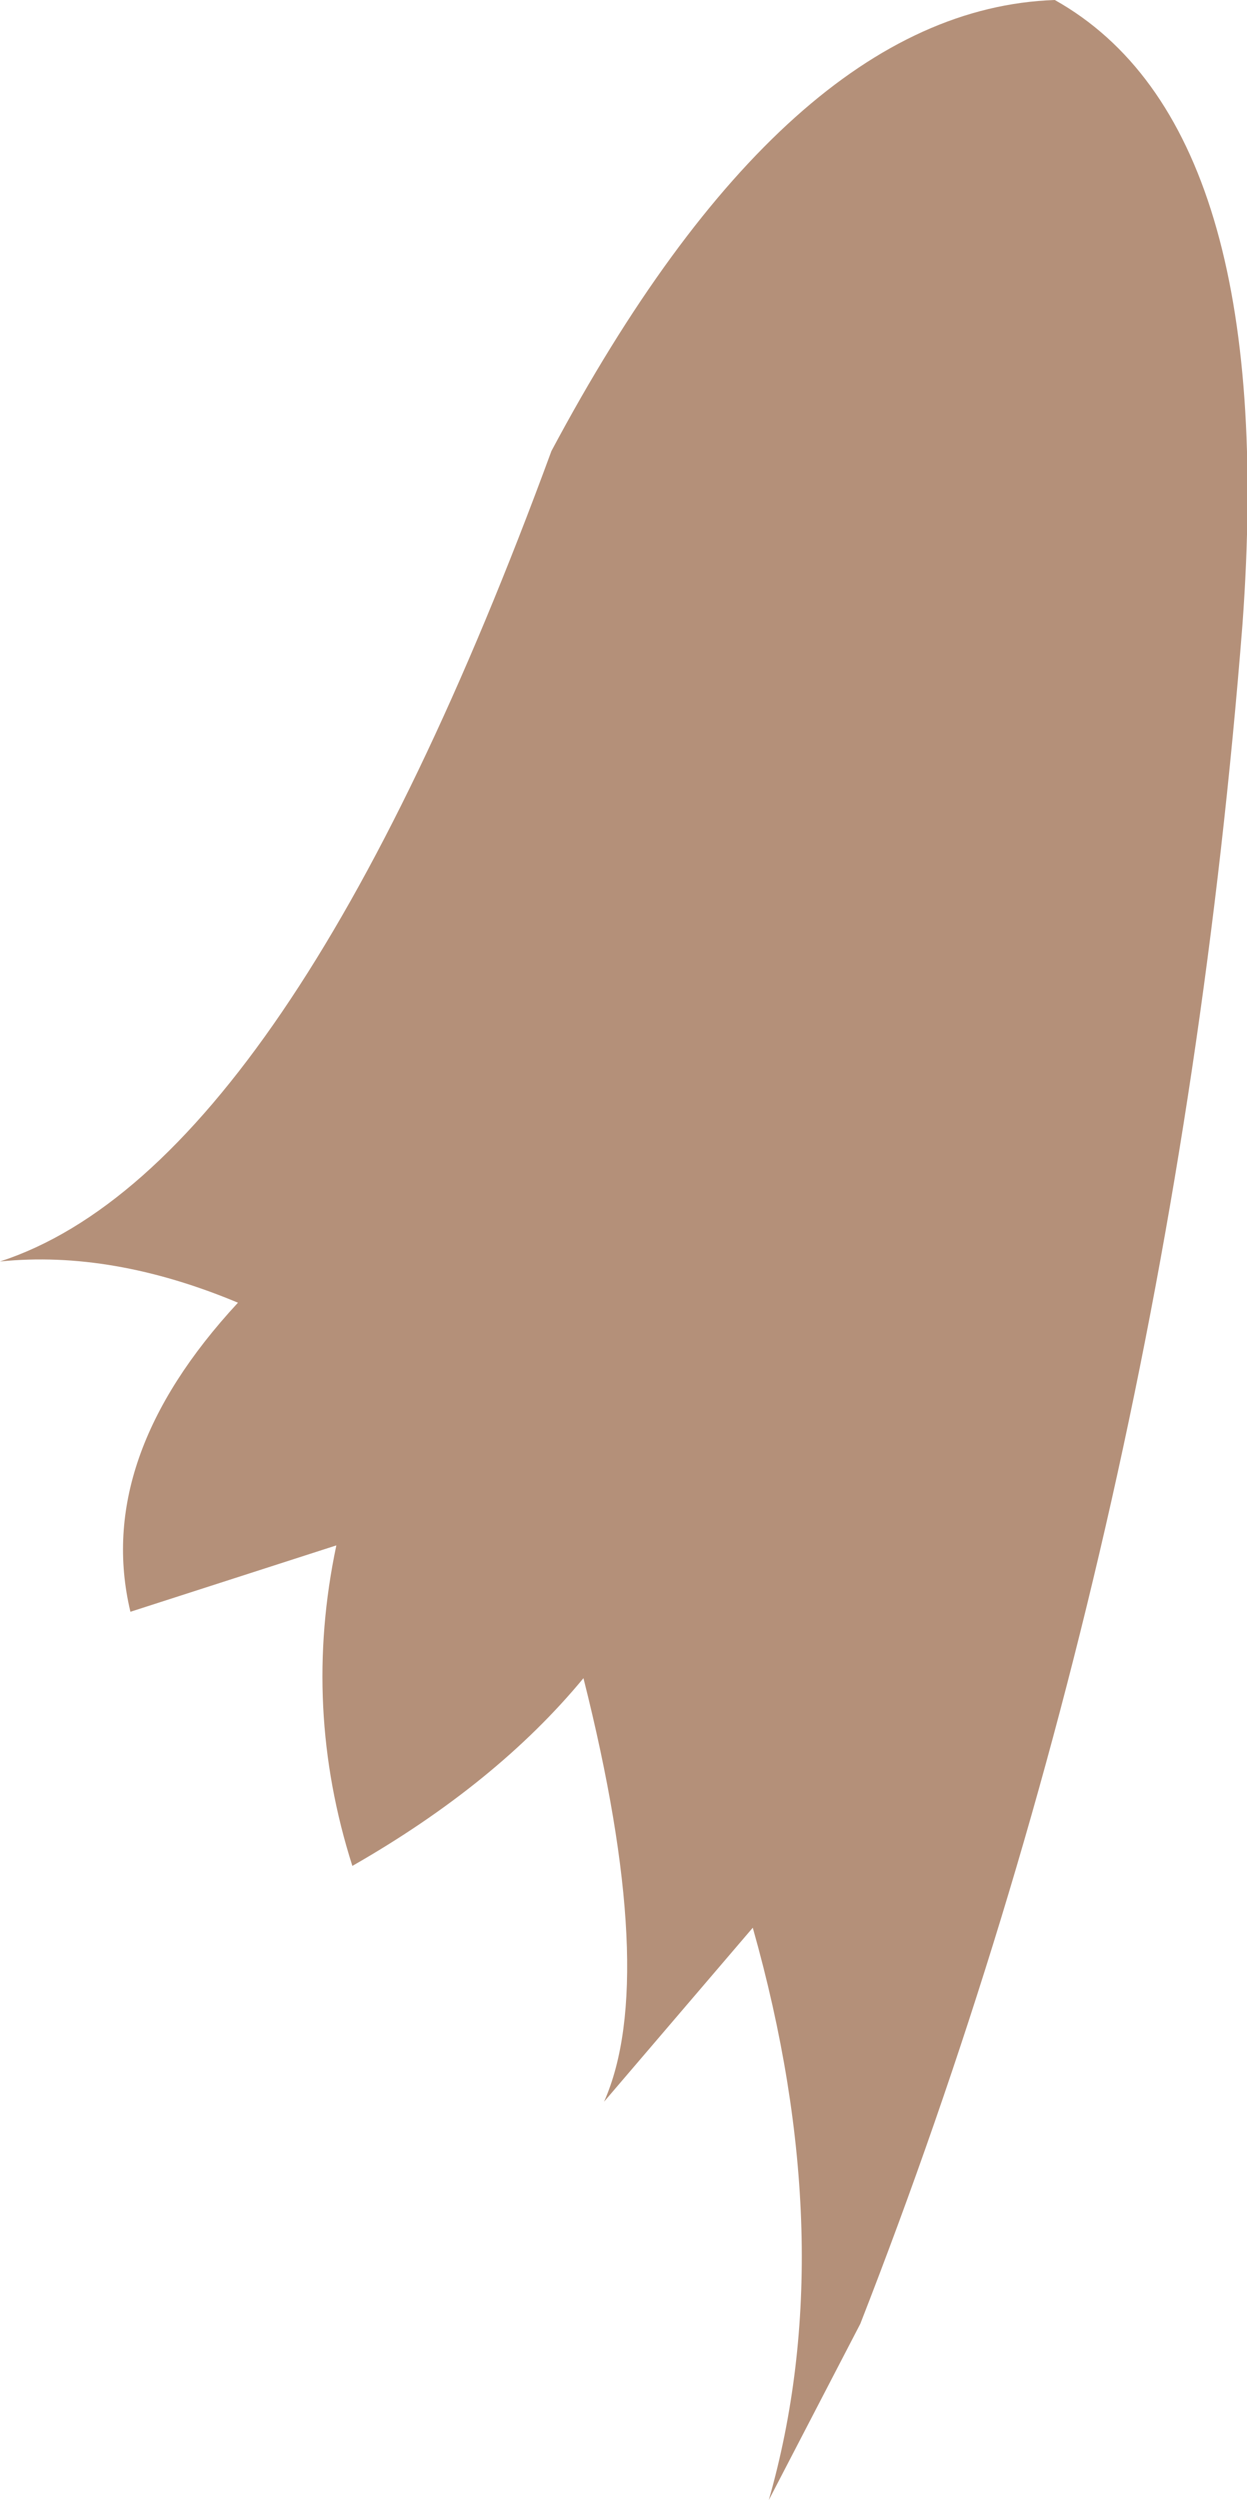 <?xml version="1.0" encoding="UTF-8" standalone="no"?>
<svg xmlns:xlink="http://www.w3.org/1999/xlink" height="54.6px" width="27.25px" xmlns="http://www.w3.org/2000/svg">
  <g transform="matrix(1.0, 0.0, 0.0, 1.0, 13.65, 27.3)">
    <path d="M-13.65 0.25 Q-7.35 -1.8 -1.6 -17.45 3.55 -27.1 9.4 -27.3 14.3 -24.55 13.5 -13.65 11.95 6.05 5.15 23.45 L3.15 27.3 Q4.75 21.7 2.8 14.8 L-0.45 18.6 Q0.75 15.9 -0.9 9.35 -2.8 11.65 -5.95 13.45 -7.05 10.0 -6.3 6.45 L-10.8 7.9 Q-11.6 4.55 -8.45 1.15 -11.2 0.0 -13.65 0.25" fill="#b49079" fill-rule="evenodd" stroke="none"/>
  </g>
</svg>
